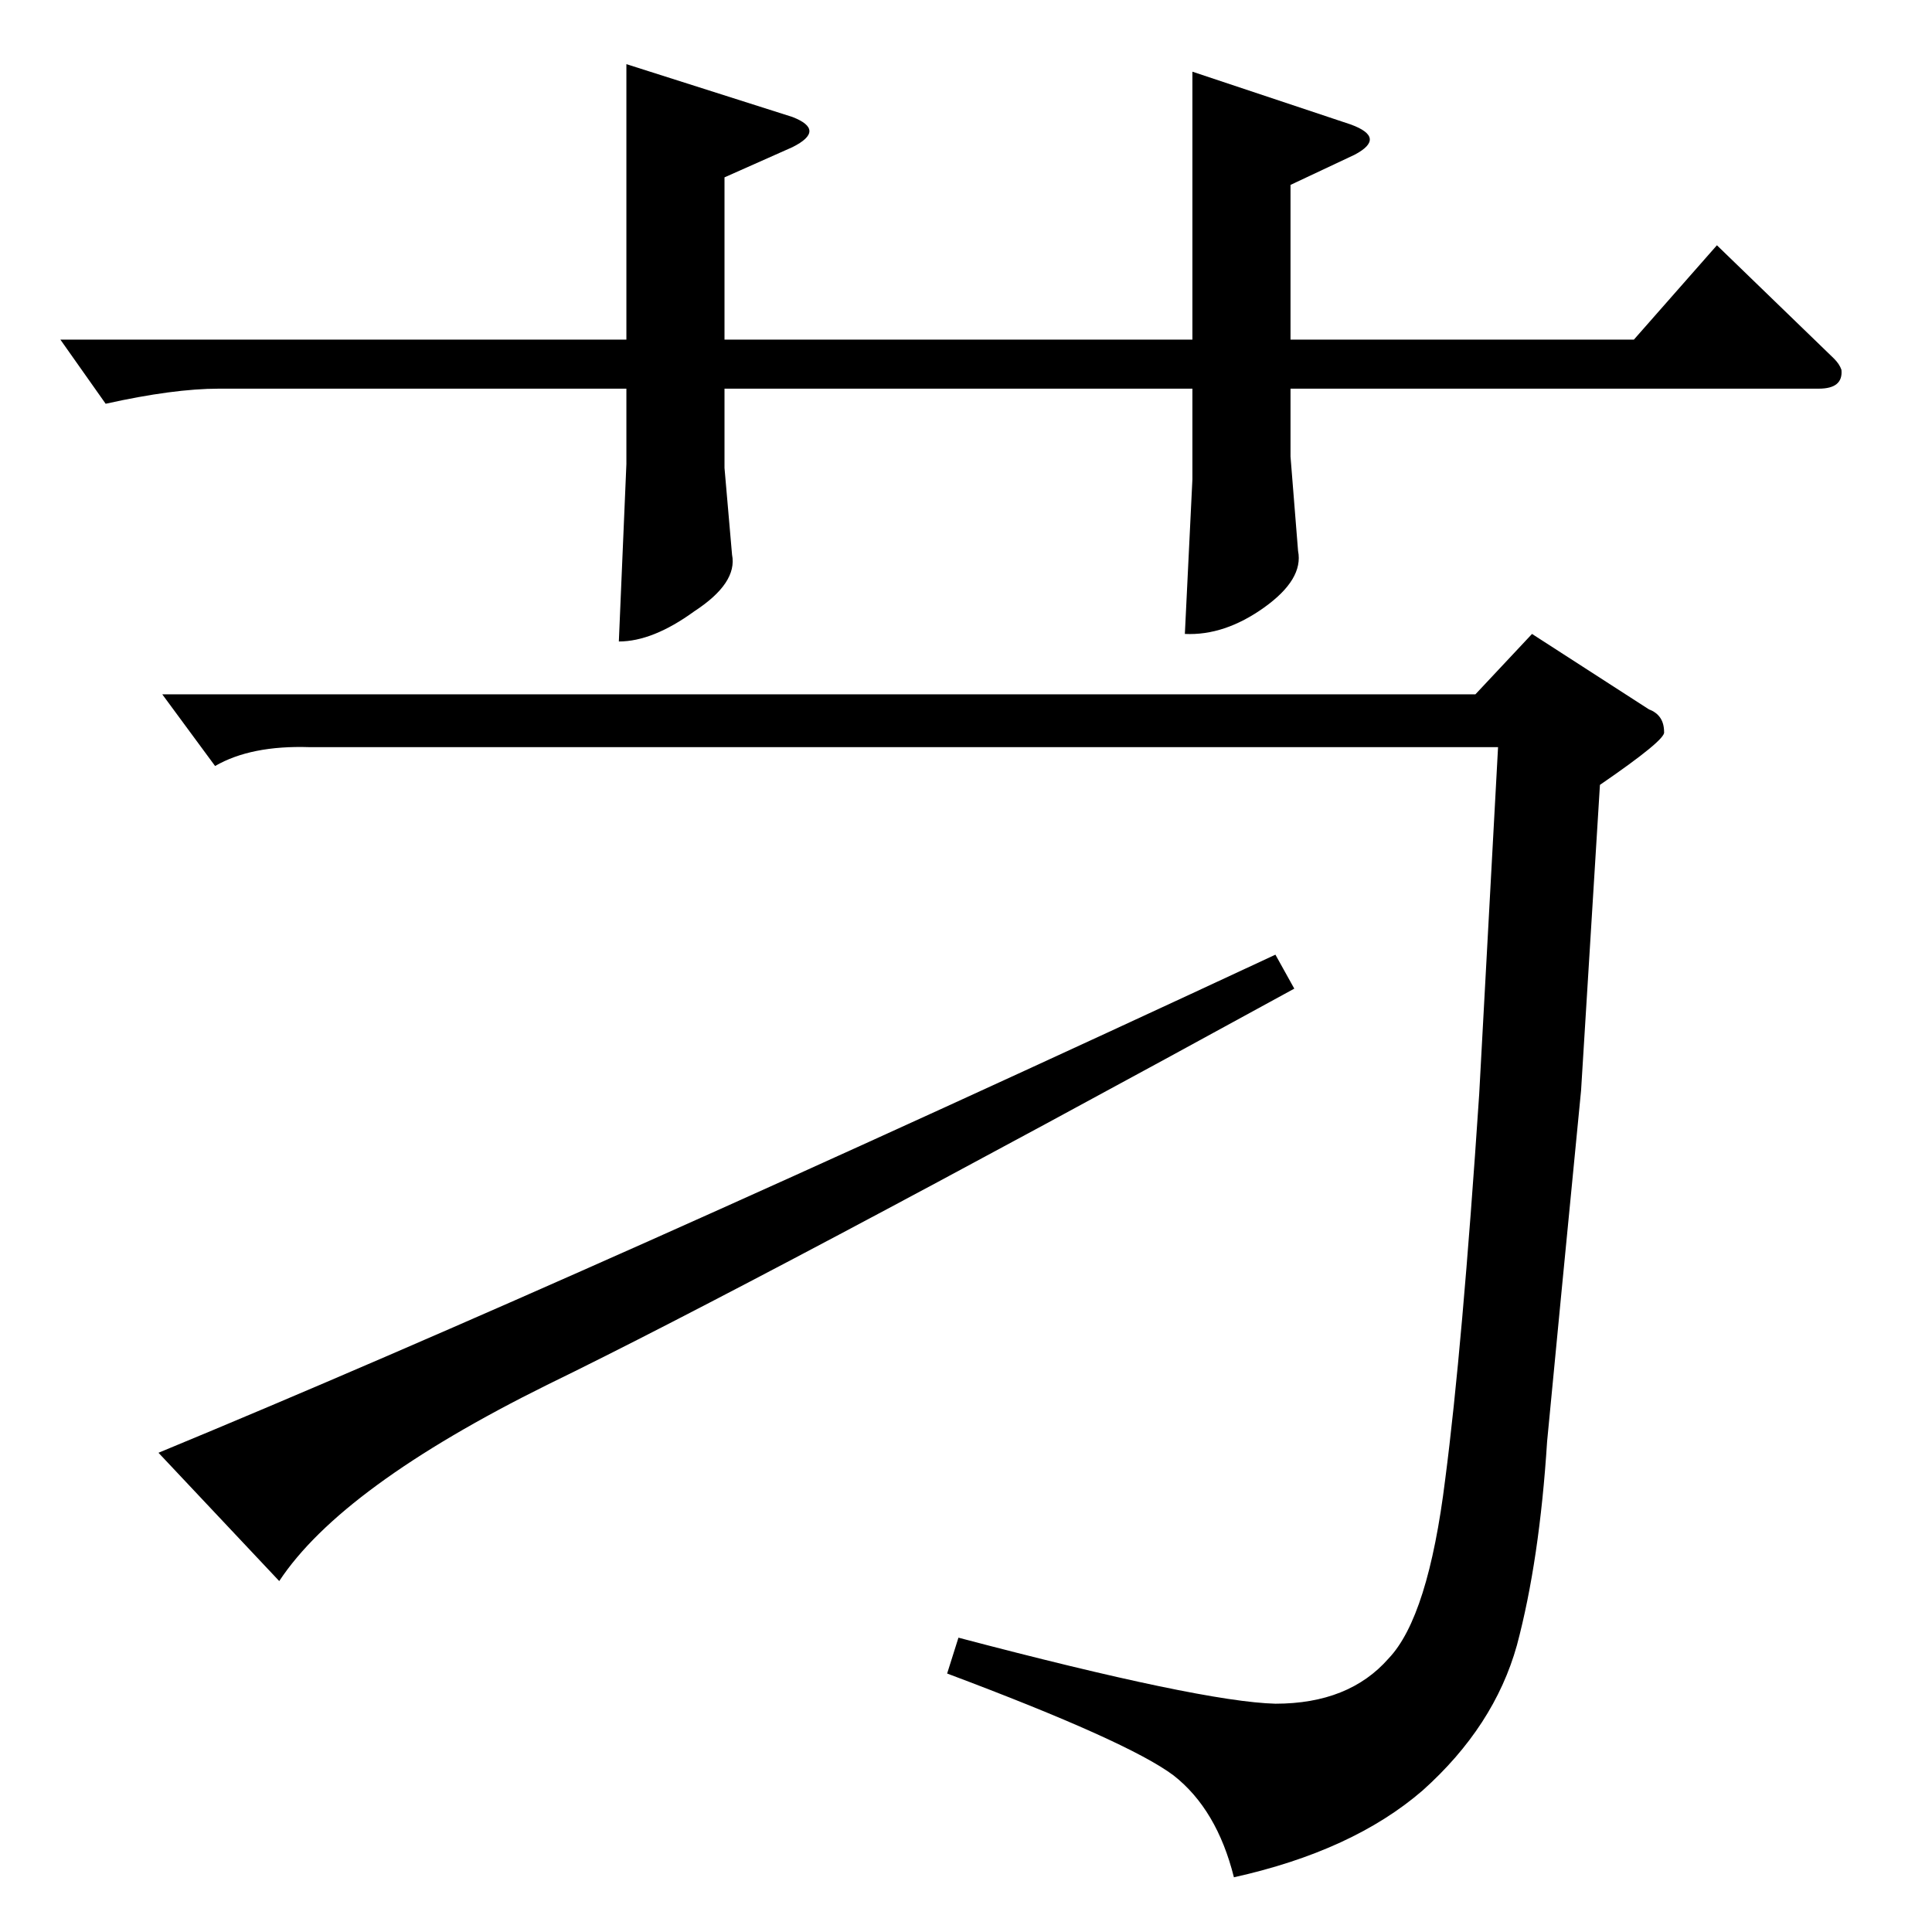 <?xml version="1.0" standalone="no"?>
<!DOCTYPE svg PUBLIC "-//W3C//DTD SVG 1.1//EN" "http://www.w3.org/Graphics/SVG/1.1/DTD/svg11.dtd" >
<svg xmlns="http://www.w3.org/2000/svg" xmlns:xlink="http://www.w3.org/1999/xlink" version="1.1" viewBox="0 -205 1024 1024">
  <g transform="matrix(1 0 0 -1 0 819)">
   <path fill="currentColor"
d="M812 688l62 -40q8 -3 8 -12q1 -4 -34 -28l-10 -162q-12 -123 -18 -186q-4 -63 -16 -108q-12 -43 -50 -77q-37 -32 -100 -46q-9 36 -32 54q-24 18 -120 54l6 19q129 -34 168 -35q39 0 60 24q21 22 30 95q9 69 18 204l10 184h-630q-31 1 -50 -10l-28 38h696l30 32v0v0z
M84 254q225 93 592 264l10 -18q-285 -156 -396 -210q-109 -54 -142 -104l-64 68v0v0zM32 844h300v146l88 -28q18 -7 0 -16l-36 -16v-86h248v142l84 -28q19 -7 2 -16l-34 -16v-82h182l44 50l62 -60q3 -3 4 -6q1 -10 -12 -10h-280v-36l4 -50q3 -15 -18 -30t-42 -14l4 82v48
h-248v-42l4 -46q3 -15 -20 -30q-22 -16 -40 -16l4 94v40h-216q-24 0 -60 -8l-24 34v0v0z" />
  </g>

</svg>
